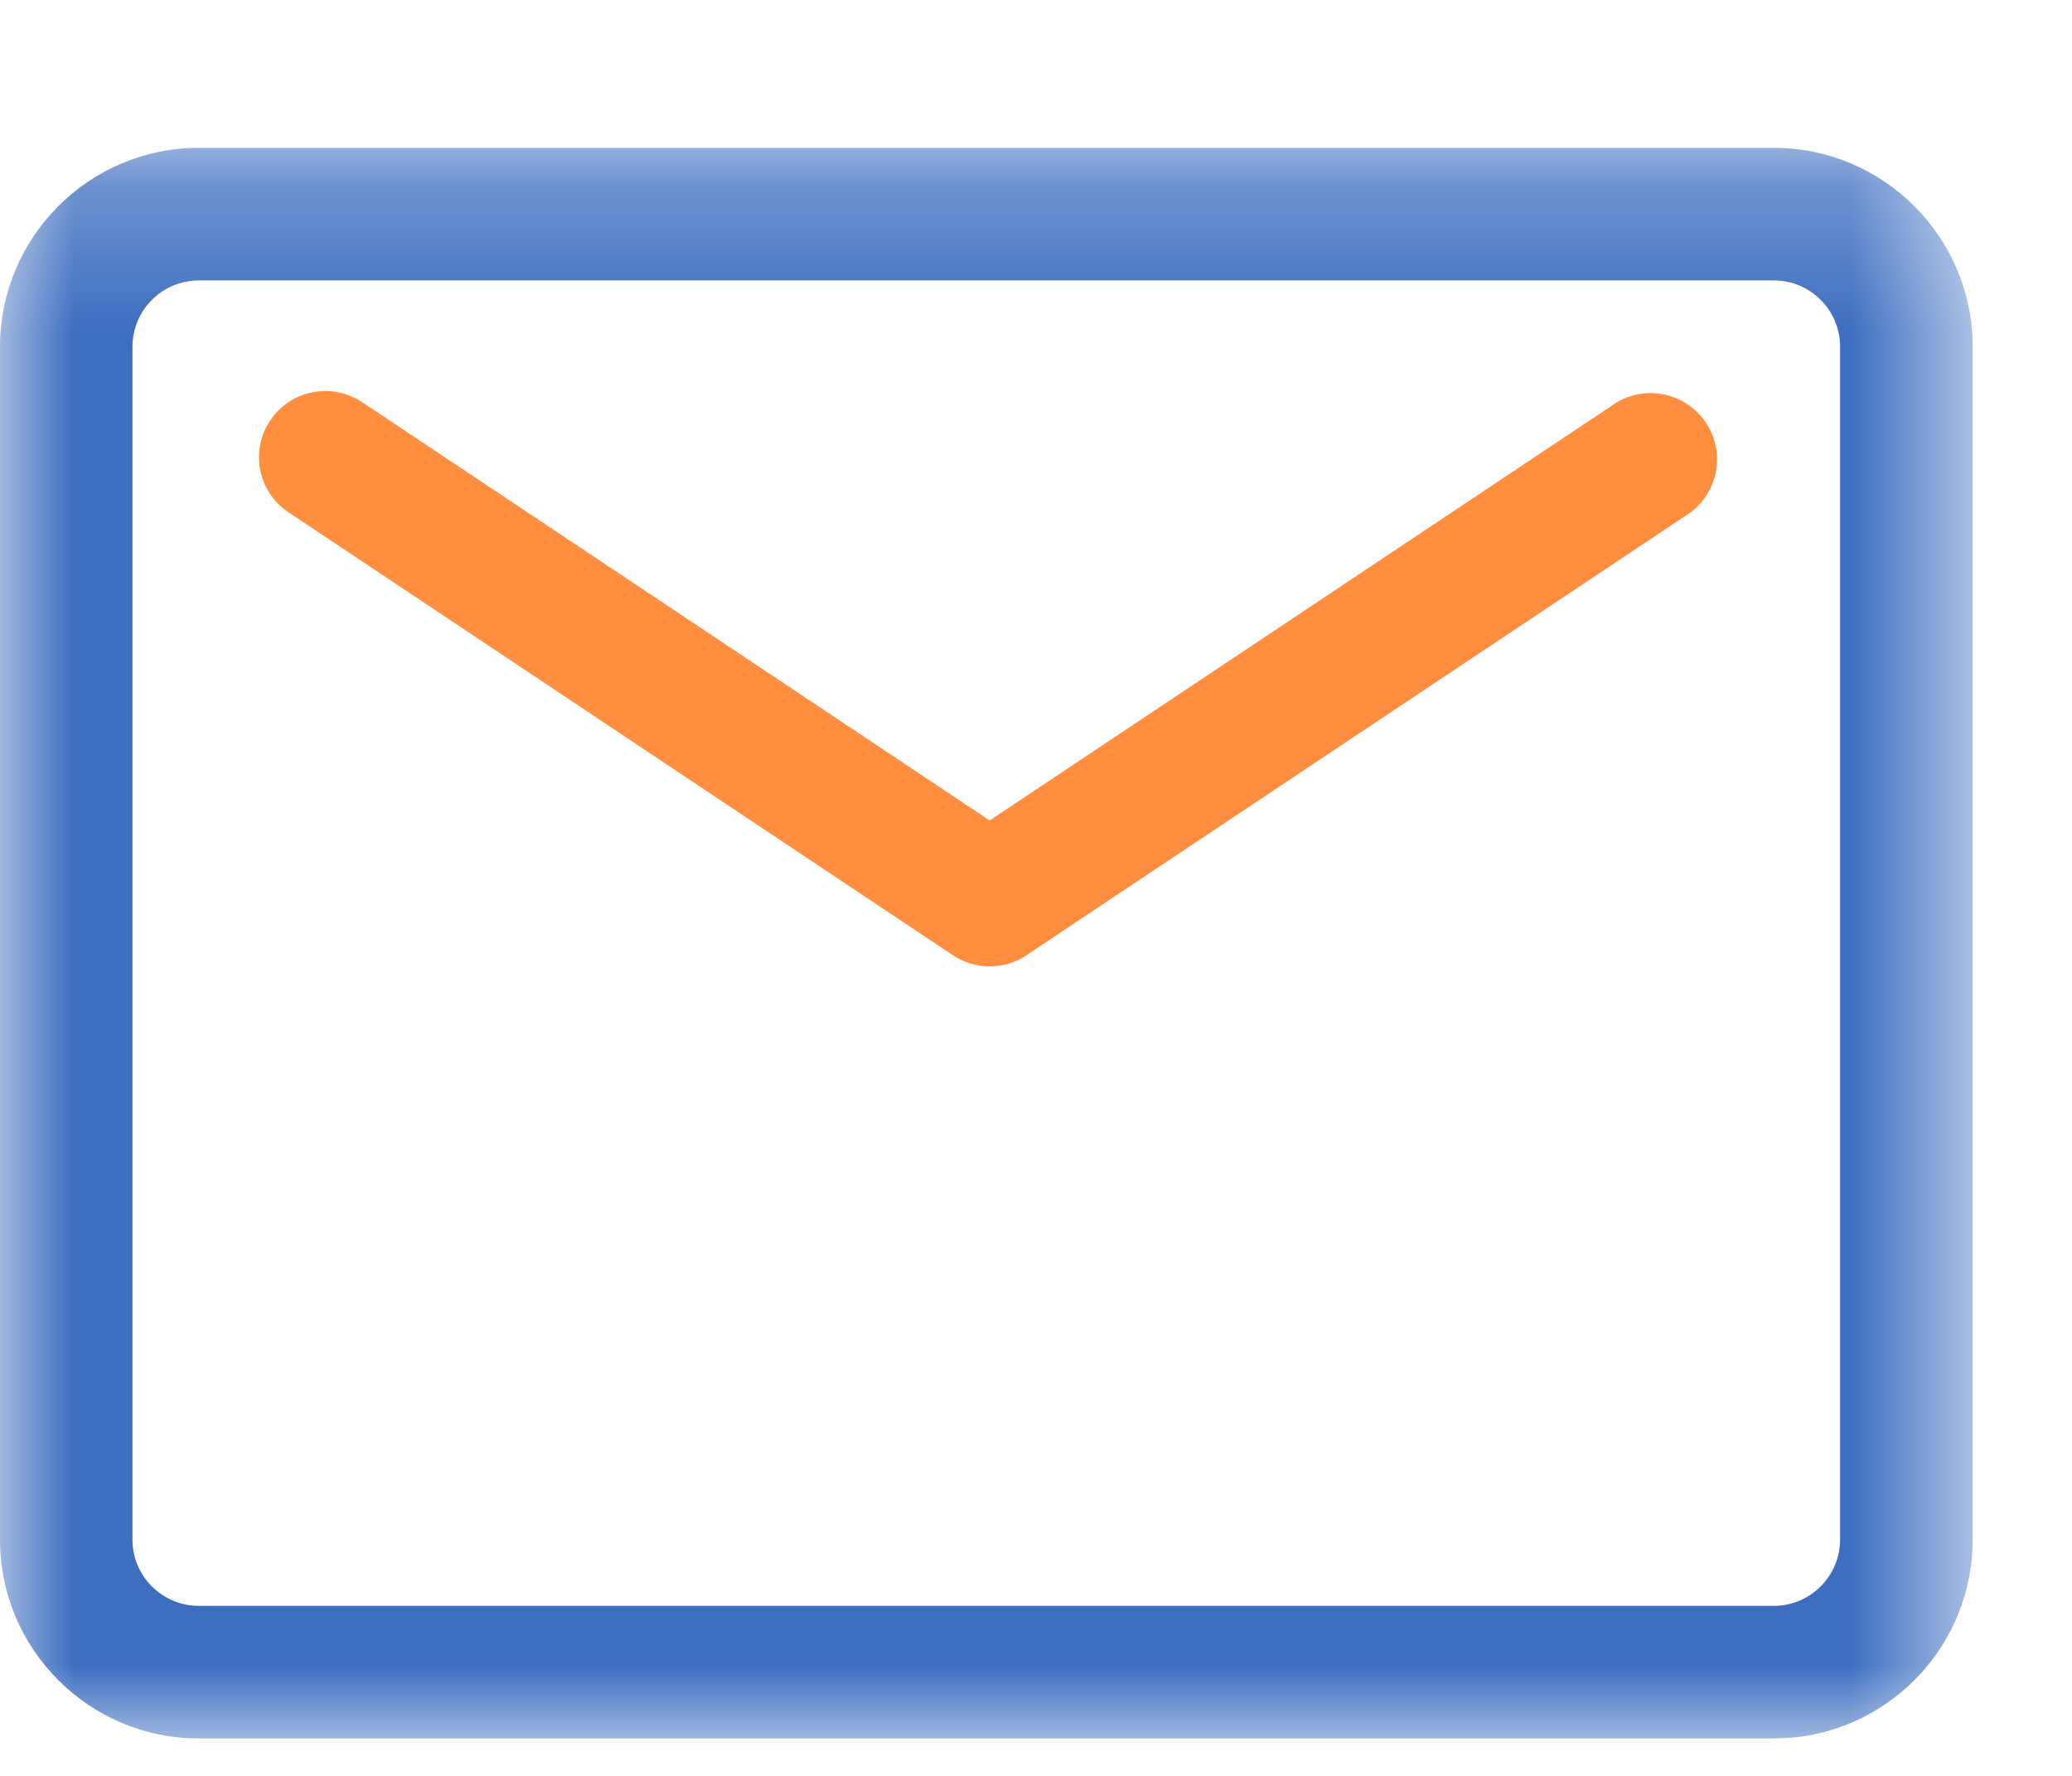 <?xml version="1.0" encoding="UTF-8"?>
<svg width="14px" height="12px" viewBox="0 0 14 12" version="1.1" xmlns="http://www.w3.org/2000/svg" xmlns:xlink="http://www.w3.org/1999/xlink">
    <title>编组</title>
    <defs>
        <polygon id="path-1" points="0 0.253 13.329 0.253 13.329 11 0 11"></polygon>
    </defs>
    <g id="定稿" stroke="none" stroke-width="1" fill="none" fill-rule="evenodd">
        <g id="个人中心1" transform="translate(-297, -466)">
            <g id="编组" transform="translate(297, 466)">
                <g transform="translate(0, 0.747)">
                    <mask id="mask-2" fill="white">
                        <use xlink:href="#path-1"></use>
                    </mask>
                    <g id="Clip-2"></g>
                    <path d="M1.343,1.148 C1.096,1.148 0.895,1.349 0.895,1.596 L0.895,9.656 C0.895,9.904 1.096,10.104 1.343,10.104 L11.986,10.104 C12.232,10.104 12.433,9.903 12.433,9.656 L12.433,1.596 C12.433,1.349 12.233,1.148 11.986,1.148 L1.343,1.148 Z M11.986,11 L1.343,11 C0.602,11 0,10.397 0,9.656 L0,1.596 C0,0.856 0.602,0.252 1.343,0.252 L11.986,0.252 C12.726,0.252 13.329,0.856 13.329,1.596 L13.329,9.656 C13.329,10.354 12.795,10.929 12.115,10.994 L11.986,11 Z" id="形状" fill="#3D6EC0" mask="url(#mask-2)"></path>
                </g>
                <path d="M6.687,6.53 C6.599,6.53 6.512,6.504 6.439,6.455 L1.961,3.469 C1.751,3.339 1.687,3.062 1.818,2.853 C1.949,2.643 2.226,2.579 2.436,2.711 C2.443,2.715 2.45,2.719 2.457,2.724 L6.687,5.544 L10.916,2.724 C11.126,2.593 11.403,2.658 11.534,2.868 C11.659,3.069 11.606,3.333 11.413,3.469 L6.935,6.455 C6.862,6.505 6.775,6.53 6.687,6.53" id="Fill-3" fill="#FF8F3F"></path>
            </g>
        </g>
    </g>
</svg>